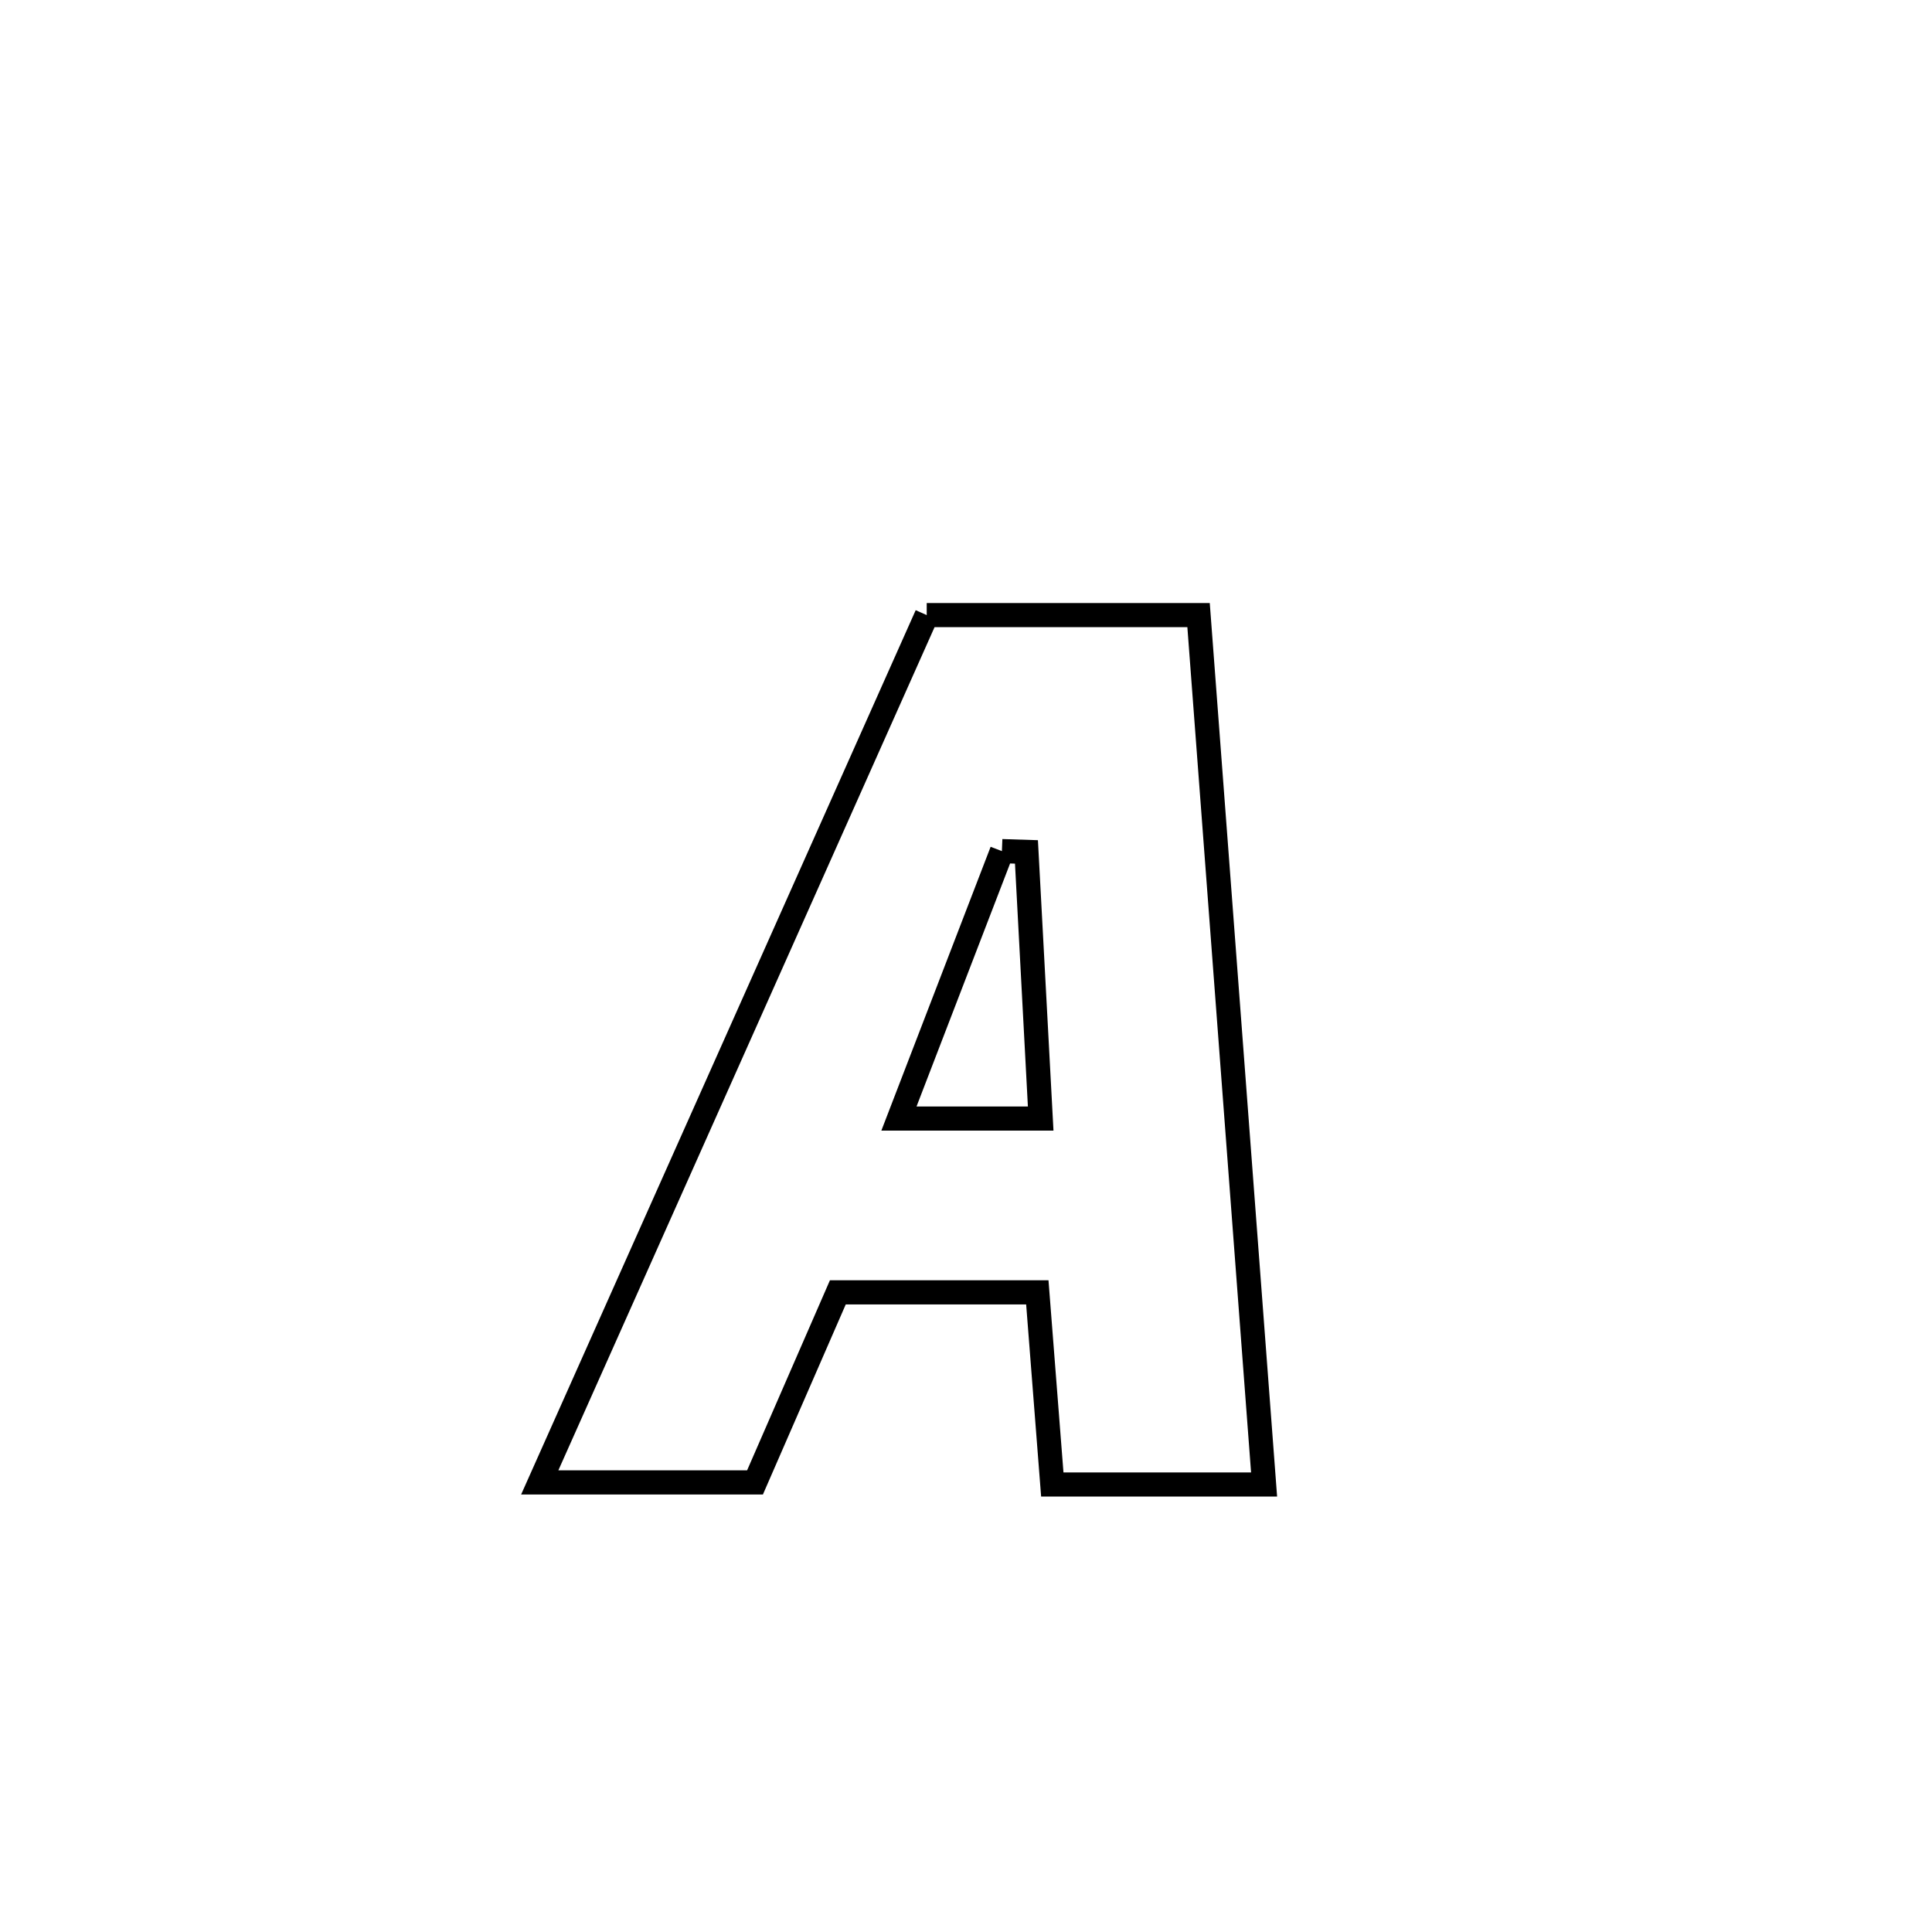 <svg xmlns="http://www.w3.org/2000/svg" viewBox="0.0 0.0 24.0 24.0" height="200px" width="200px"><path fill="none" stroke="black" stroke-width=".3" stroke-opacity="1.0"  filling="0" d="M11.512 7.641 L11.512 7.641 C11.725 7.641 14.75 7.641 14.889 7.641 L14.889 7.641 C15.025 9.441 15.161 11.241 15.296 13.041 C15.432 14.841 15.568 16.641 15.703 18.441 L15.703 18.441 C14.826 18.441 13.949 18.441 13.072 18.441 L13.072 18.441 C13.035 17.968 12.921 16.501 12.886 16.054 L12.886 16.054 C12.06 16.054 11.234 16.054 10.408 16.054 L10.408 16.054 C10.065 16.841 9.722 17.628 9.379 18.415 L9.379 18.415 C8.488 18.415 7.597 18.415 6.705 18.415 L6.705 18.415 C7.507 16.619 8.308 14.824 9.109 13.028 C9.91 11.233 10.711 9.437 11.512 7.641 L11.512 7.641"></path>
<path fill="none" stroke="black" stroke-width=".3" stroke-opacity="1.0"  filling="0" d="M12.446 10.573 L12.446 10.573 C12.548 10.577 12.649 10.58 12.751 10.583 L12.751 10.583 C12.758 10.715 12.922 13.815 12.927 13.895 L12.927 13.895 C12.34 13.895 11.754 13.895 11.167 13.895 L11.167 13.895 C11.594 12.788 12.02 11.681 12.446 10.573 L12.446 10.573"></path></svg>